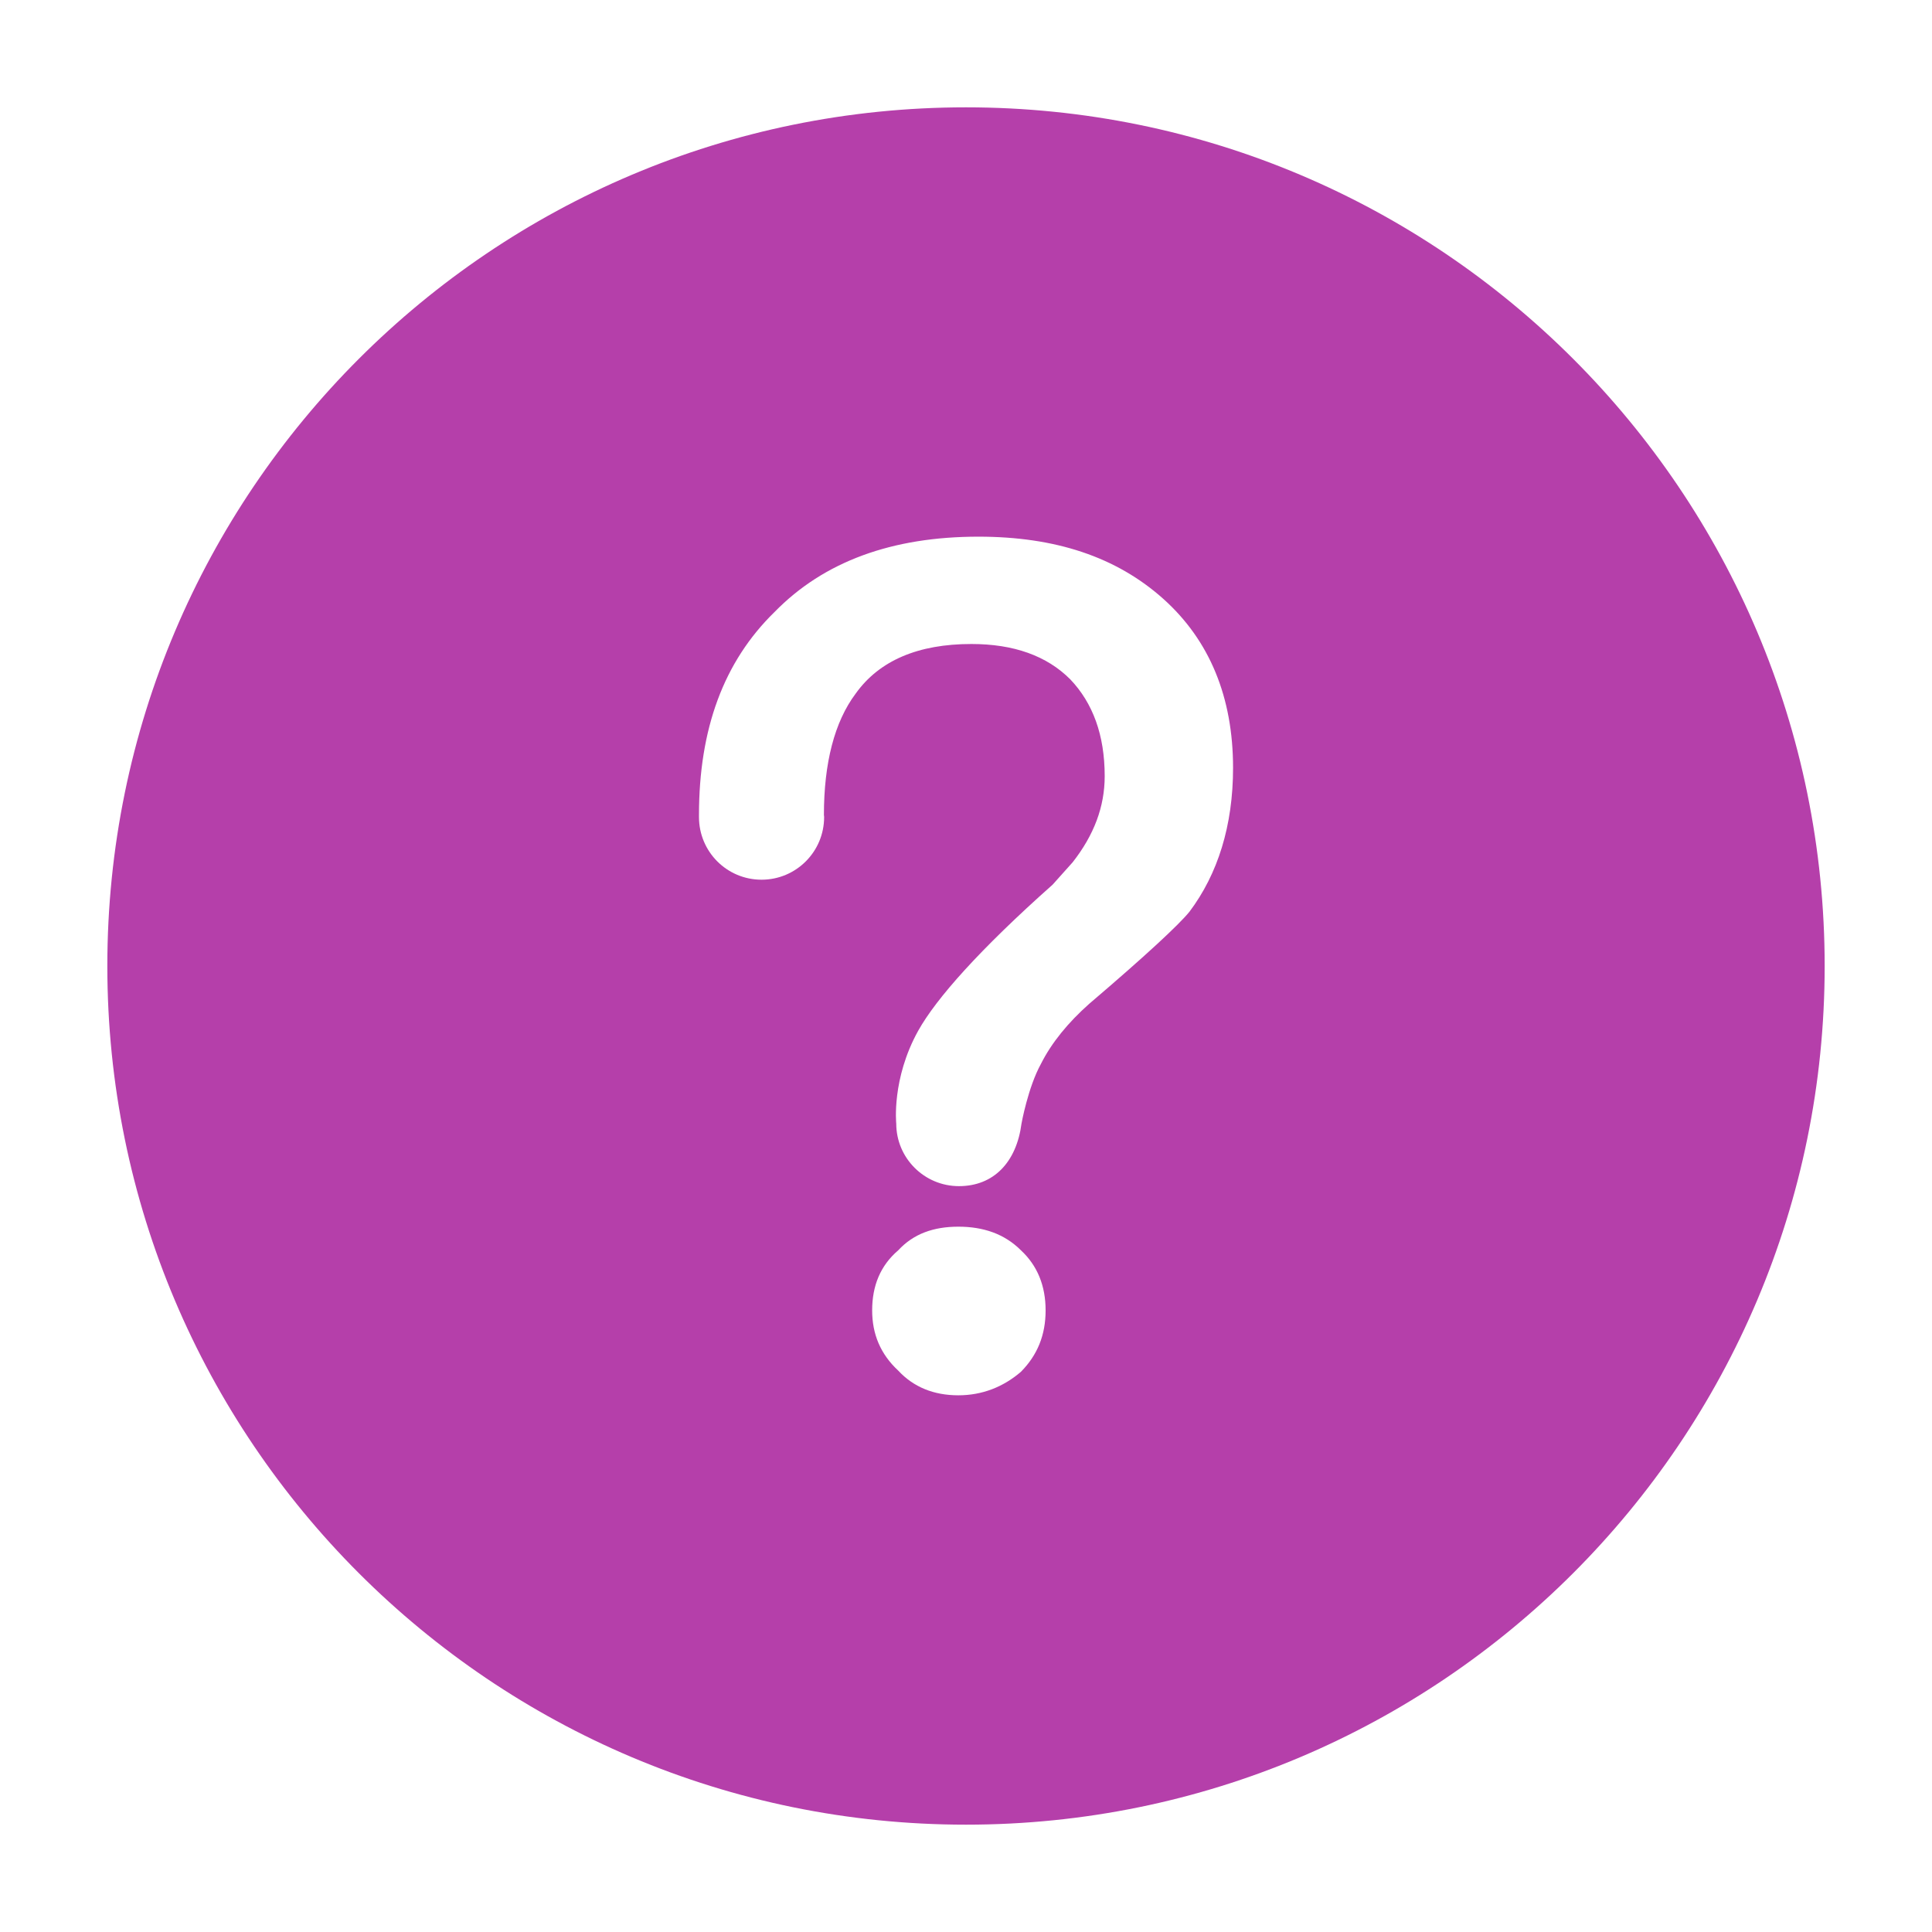 <?xml version="1.0" standalone="no"?><!DOCTYPE svg PUBLIC "-//W3C//DTD SVG 1.1//EN" "http://www.w3.org/Graphics/SVG/1.1/DTD/svg11.dtd"><svg t="1727955595874" class="icon" viewBox="0 0 1024 1024" version="1.1" xmlns="http://www.w3.org/2000/svg" p-id="6753" xmlns:xlink="http://www.w3.org/1999/xlink" width="32" height="32"><path d="M512 56.889c251.335 0 455.111 203.776 455.111 455.111 0 251.335-203.776 455.111-455.111 455.111-251.335 0-455.111-203.776-455.111-455.111 0-251.335 203.776-455.111 455.111-455.111z m-4.056 593.277c-13.085 0-23.779 3.754-31.858 12.515-9.443 8.078-13.824 18.773-13.824 31.858 0 12.515 4.381 23.154 13.824 31.915 8.078 8.704 18.773 13.085 31.857 13.085 12.574 0 23.78-4.381 33.167-12.459 8.704-8.818 13.085-19.4 13.085-32.541 0-13.085-4.381-23.779-13.085-31.858-8.761-8.761-20.025-12.515-33.167-12.515z m10.667-365.722c-45.683 0-81.92 13.085-108.147 39.992-26.908 26.283-39.992 61.896-39.992 107.577v1.024c0 18.375 14.791 33.223 33.166 33.223 18.318 0 33.166-14.848 33.166-33.223 0-0.398-0.114-1.024-0.114-1.024 0-27.592 5.575-49.379 16.839-64.398 12.515-17.522 33.109-26.283 61.326-26.283 22.471 0 39.992 6.258 52.451 18.774 11.89 12.515 18.205 29.411 18.205 51.256 0 16.271-5.689 31.232-16.953 45.625l-10.638 11.889c-38.684 34.361-61.781 60.416-71.281 77.484-14.166 25.543-11.606 49.152-11.606 49.152 0 18.317 14.905 33.165 33.223 33.165 18.376 0 30.493-12.629 33.167-33.165 0 0 3.413-19.115 10.296-31.631 5.632-11.207 14.392-21.901 25.6-31.857 30.094-25.657 47.559-41.928 53.134-48.811 15.018-19.968 23.096-45.625 23.096-76.232 0-37.489-12.458-67.527-36.807-89.429-25.032-22.471-57.515-33.109-98.133-33.109z" fill="#b53faa" p-id="6754"></path></svg>